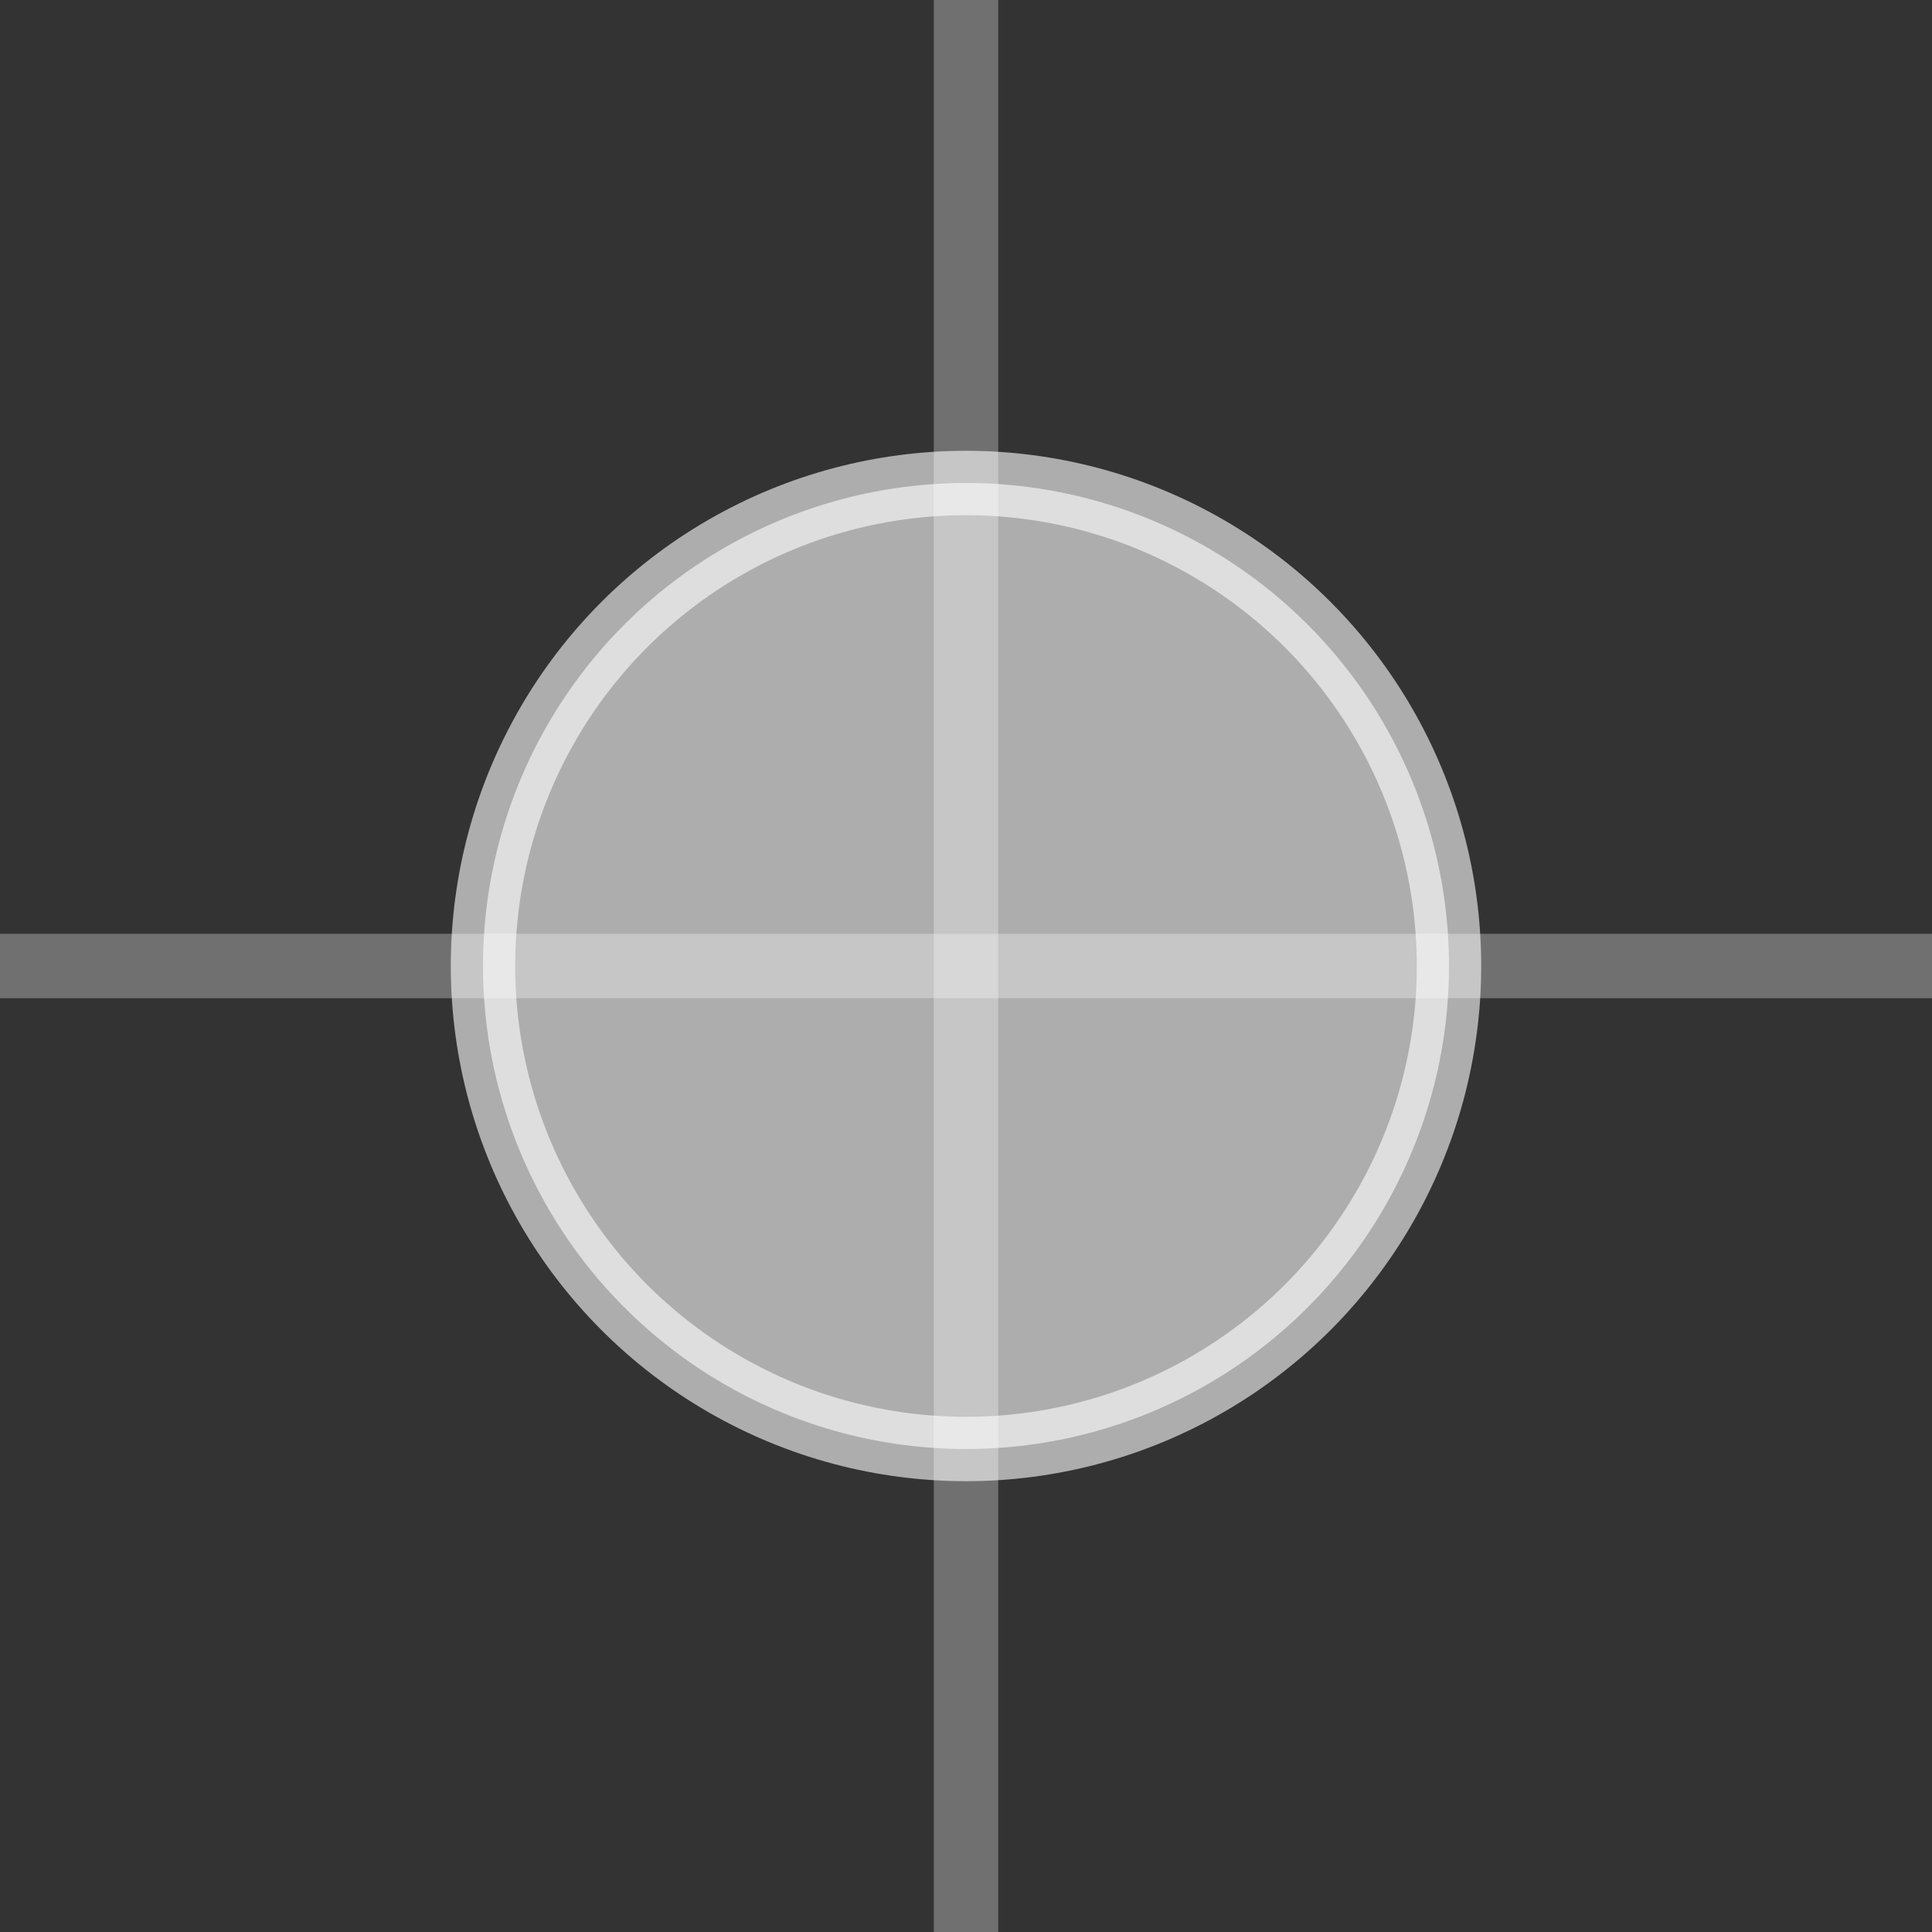 <svg id="Layer_1" data-name="Layer 1" xmlns="http://www.w3.org/2000/svg" width="30" height="30" viewBox="0 0 30 30">
	<rect x="0" y="0" width="30" height="30" fill="#333333" stroke="none"/>
	<defs>
		<style>
			.cls-1,
            .cls-2{fill:#fff;stroke:#fff;stroke-miterlimit:10;}
            .cls-1{opacity:0.3;}
            .cls-2{opacity:0.6;}
		</style>
	</defs>
	<title>
		bgFF
	</title>
	<line class="cls-1" x1="15" x2="15" y2="30" />
	<line class="cls-1" y1="15" x2="30" y2="15" />
	<circle class="cls-2" cx="15" cy="15" r="7.5" />
</svg>
